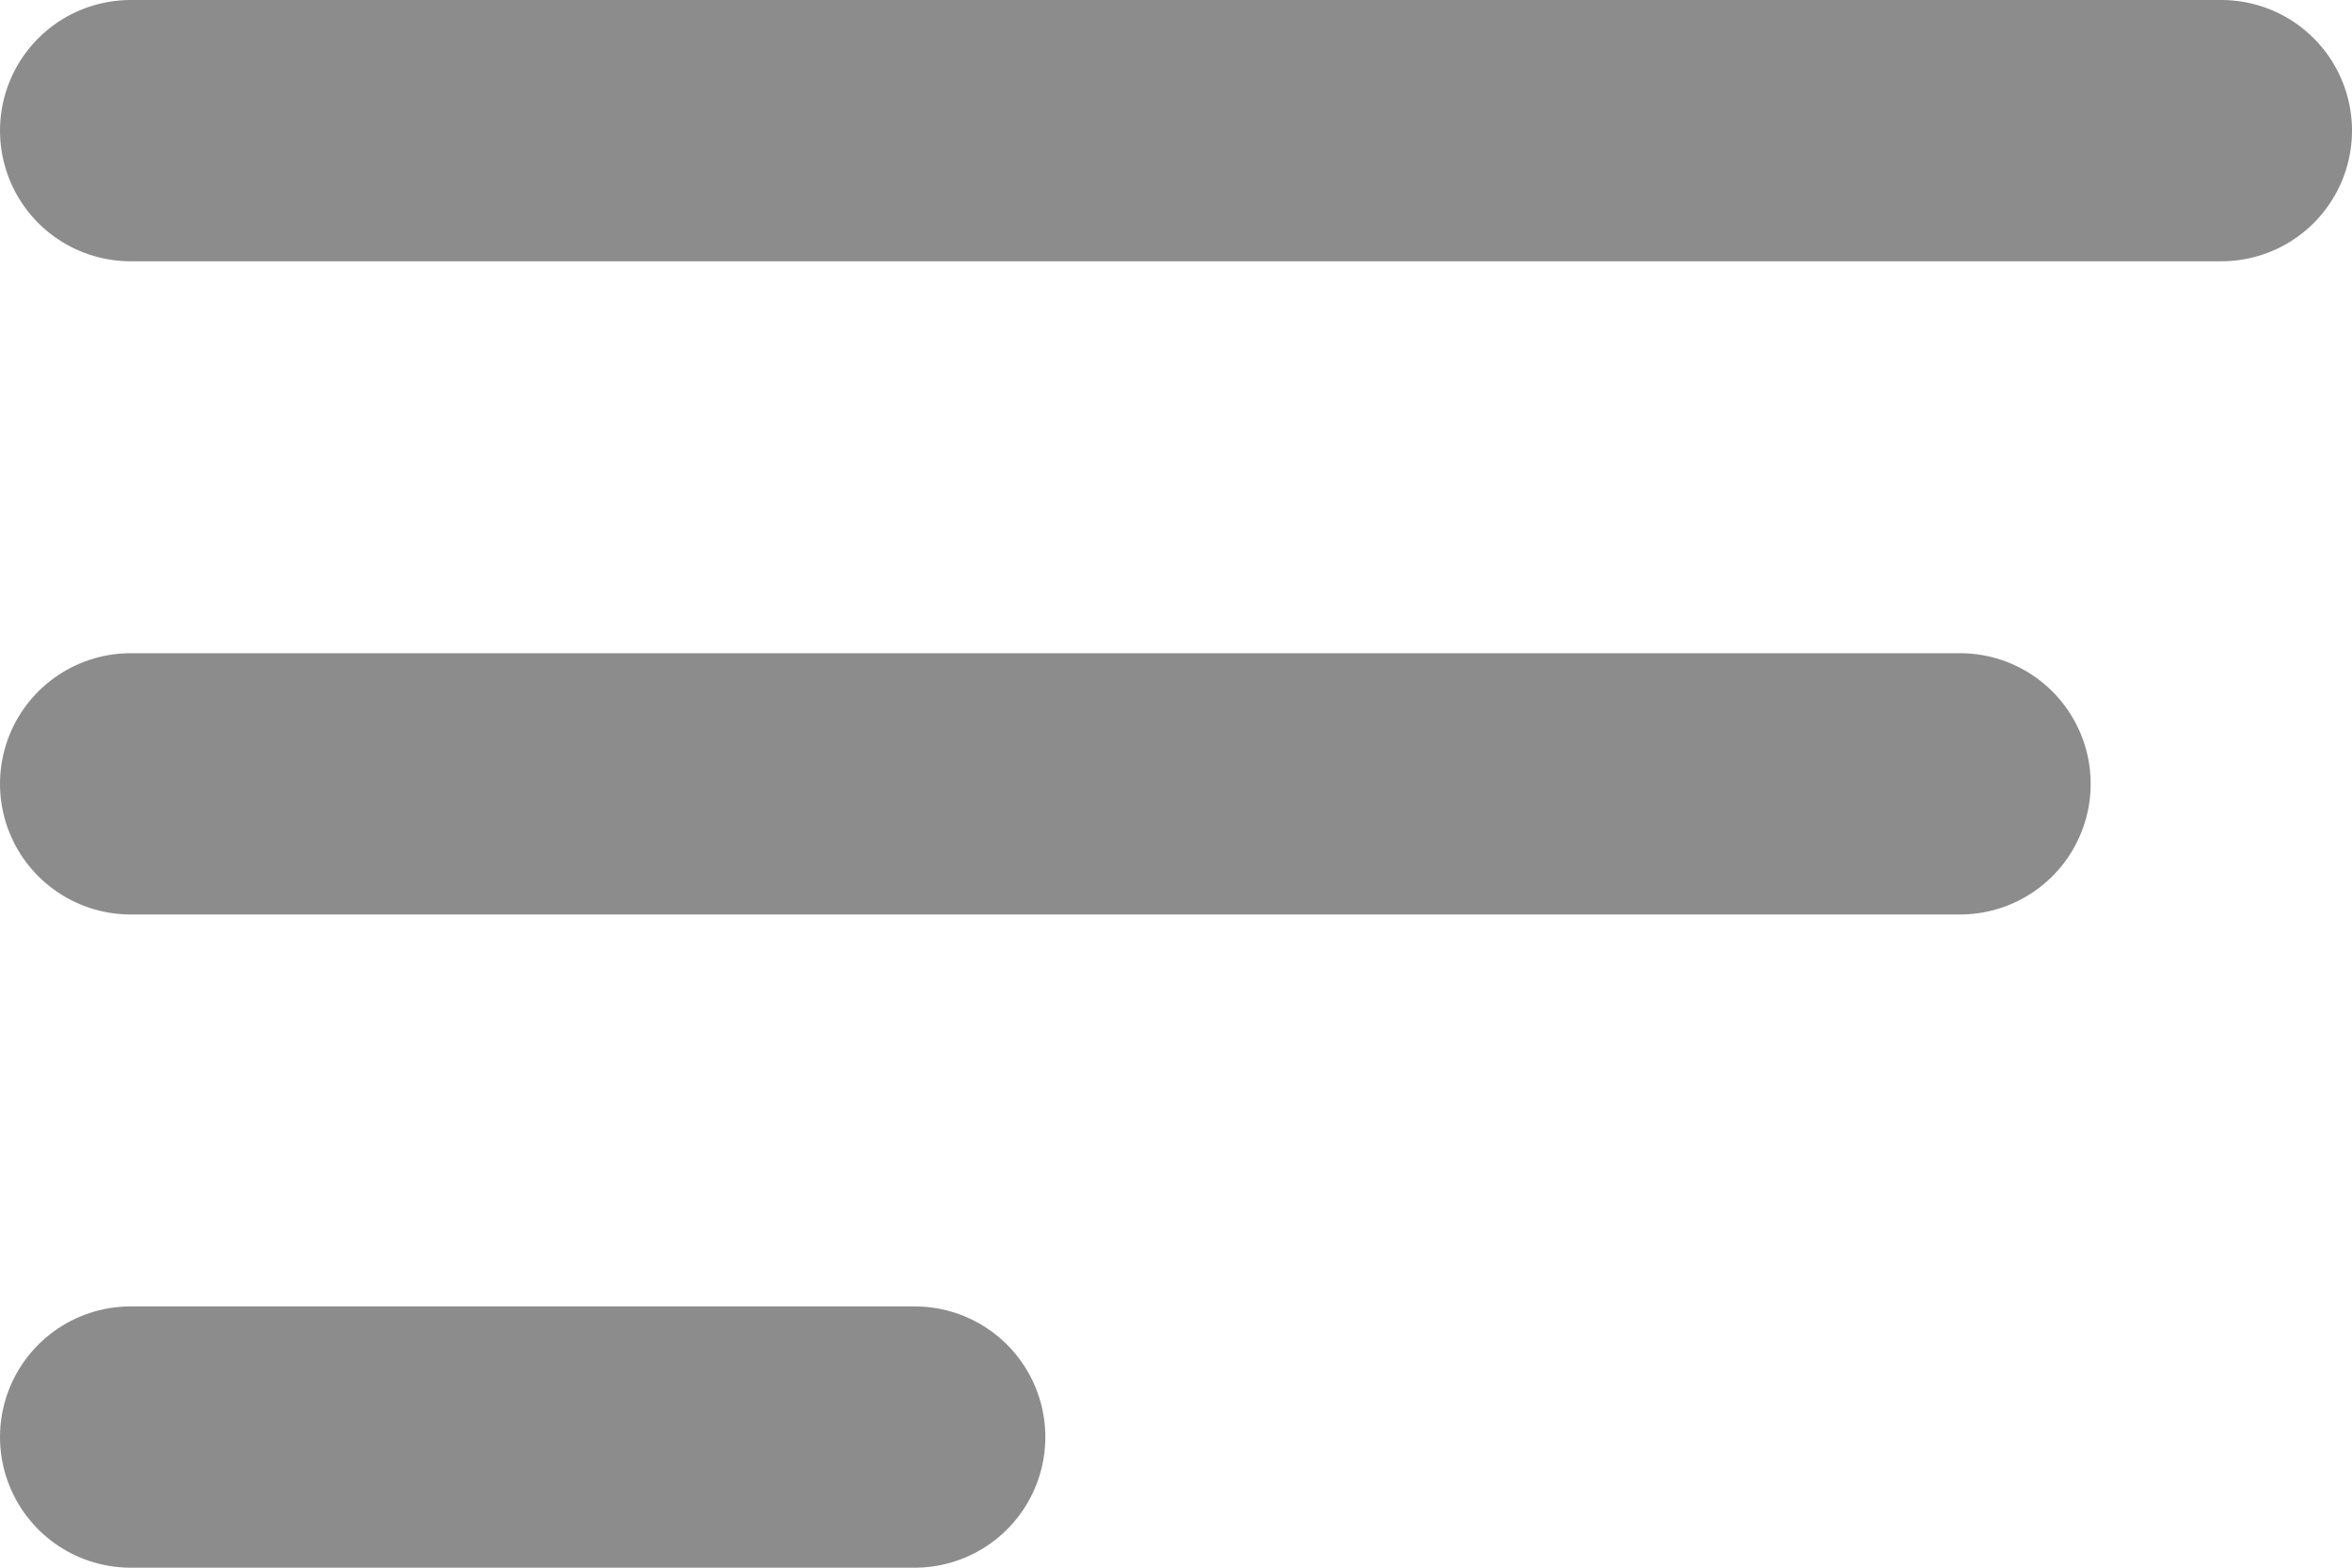 <svg width="18" height="12" viewBox="0 0 18 12" fill="none" xmlns="http://www.w3.org/2000/svg">
<line x1="1" y1="1" x2="17" y2="1" stroke="#8C8C8C" stroke-width="2" stroke-linecap="round"/>
<line x1="1" y1="6" x2="15" y2="6" stroke="#8C8C8C" stroke-width="2" stroke-linecap="round"/>
<line x1="1" y1="11" x2="7" y2="11" stroke="#8C8C8C" stroke-width="2" stroke-linecap="round"/>
</svg>
